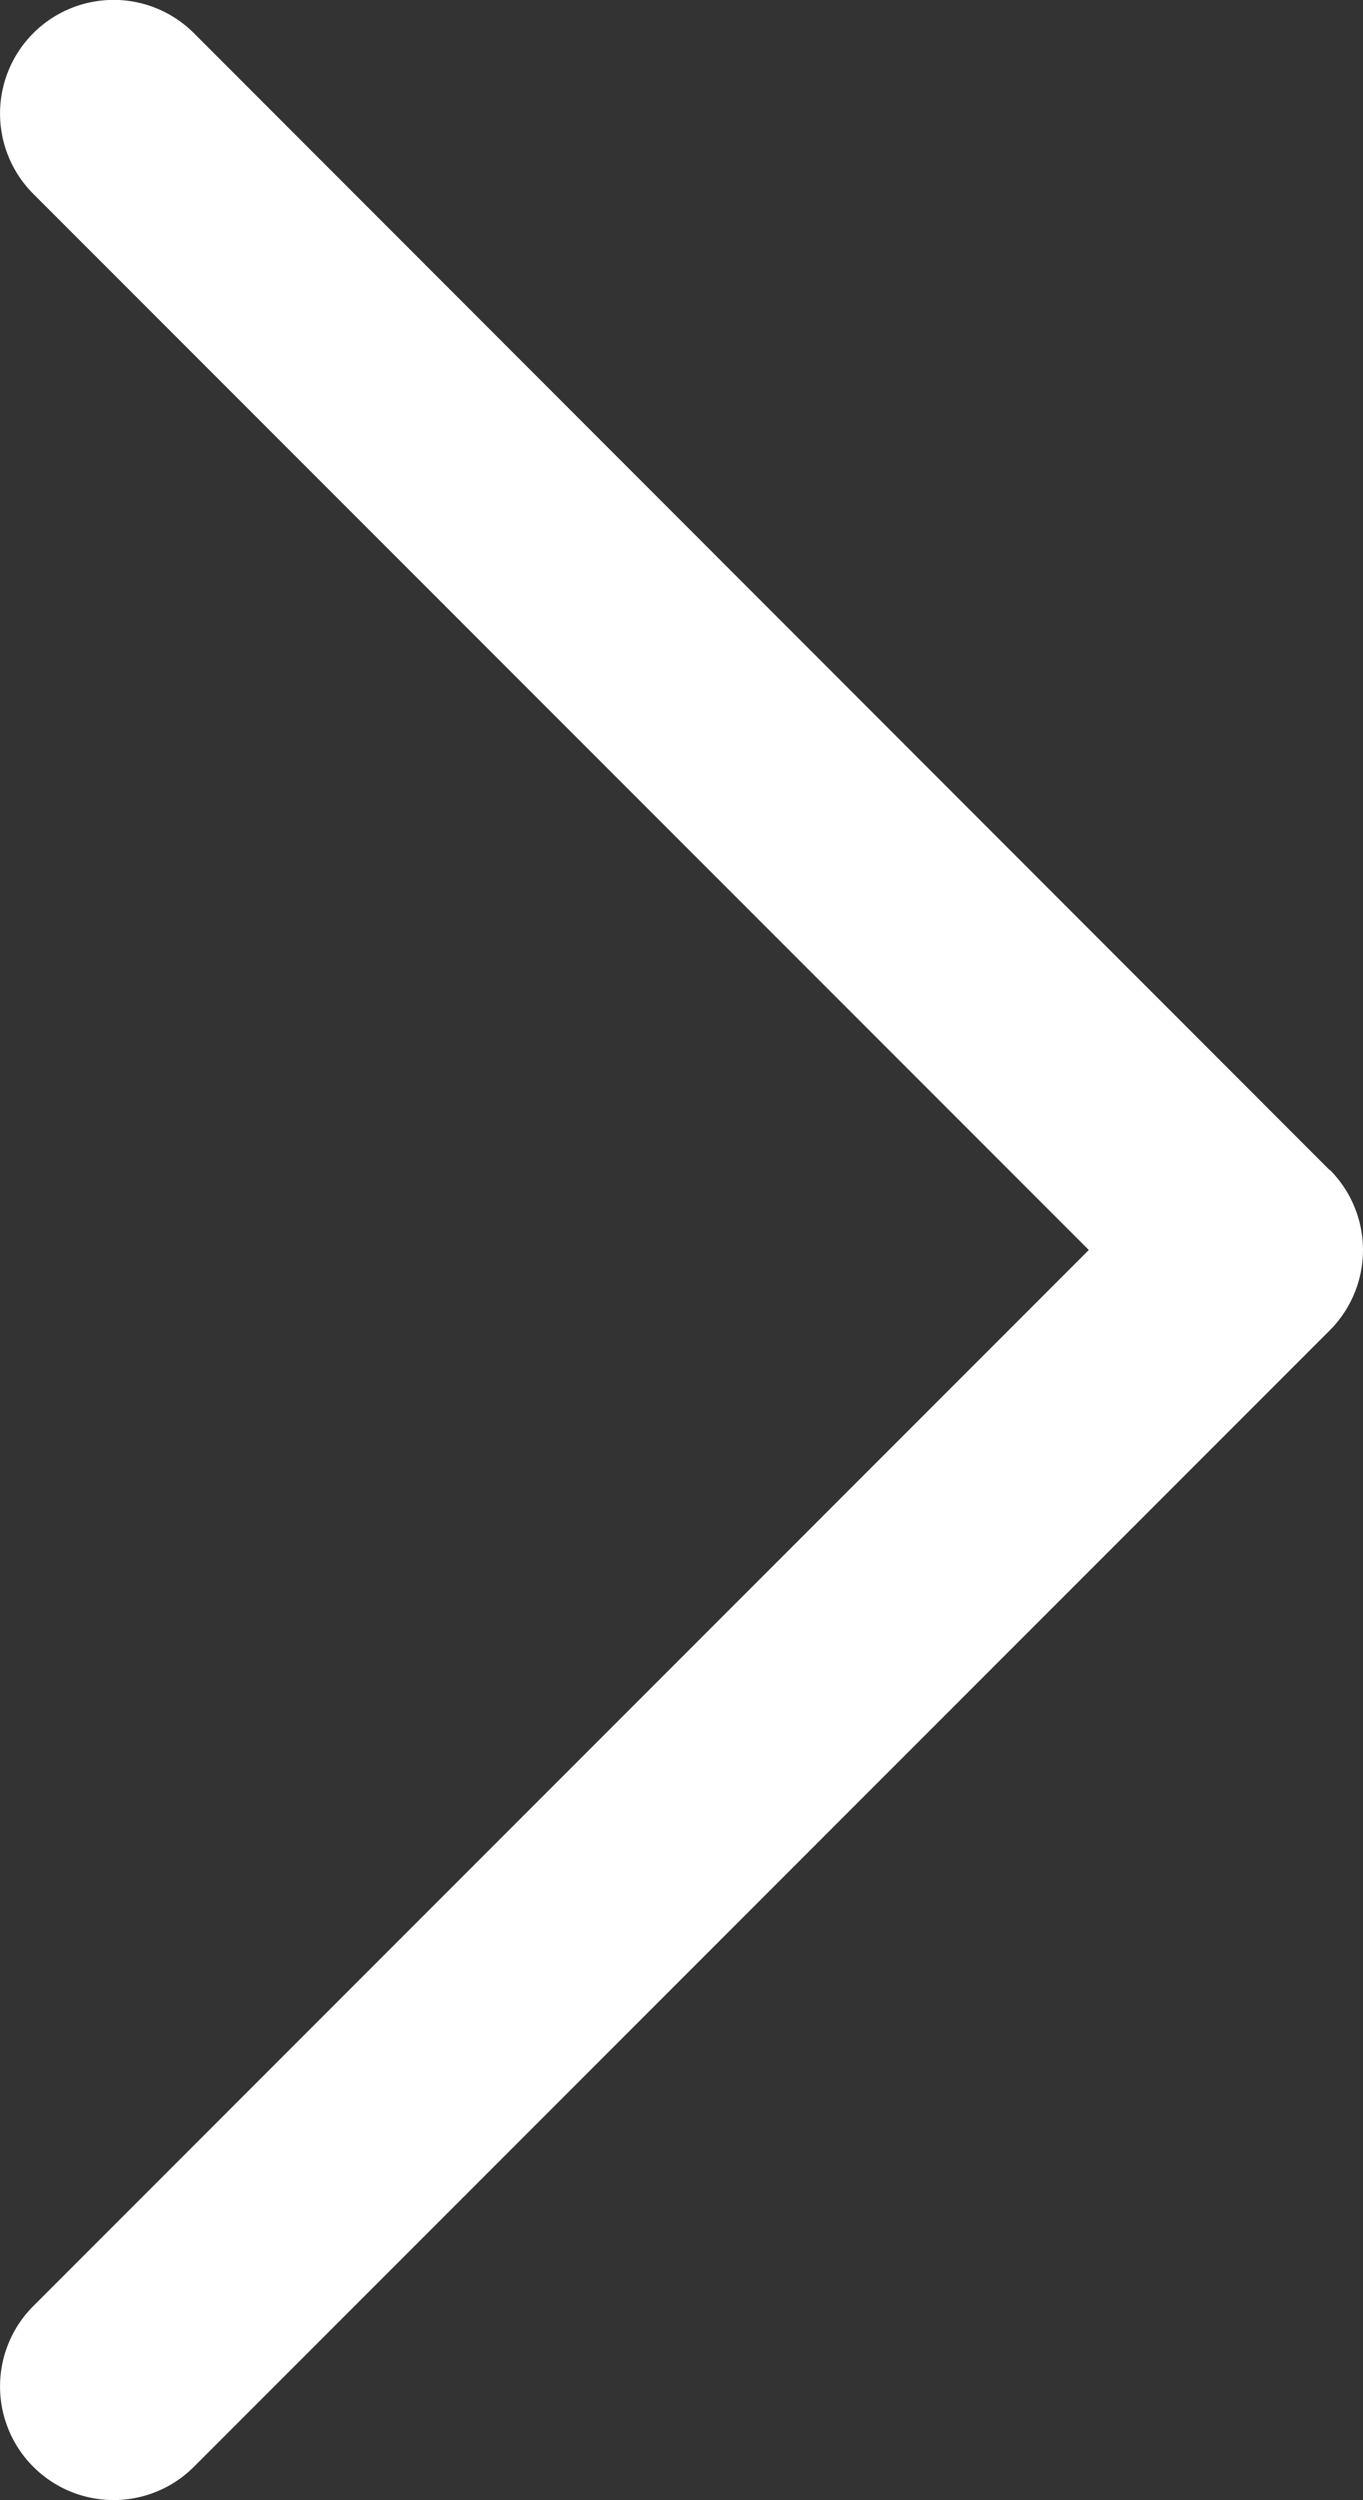 <svg xmlns="http://www.w3.org/2000/svg" width="9.207" height="16.879" viewBox="0 0 9.207 16.879">
  <rect x="0" y="0" width="9.207" height="16.879" fill="#333333" stroke="none"/>
  <path id="XMLID_222_" d="M83.982,7.9,76.31.224a.767.767,0,1,0-1.085,1.085l7.13,7.13-7.13,7.13a.767.767,0,1,0,1.085,1.085l7.672-7.672a.767.767,0,0,0,0-1.085Z" transform="translate(-75 0)" fill="#fff"/>
</svg>
